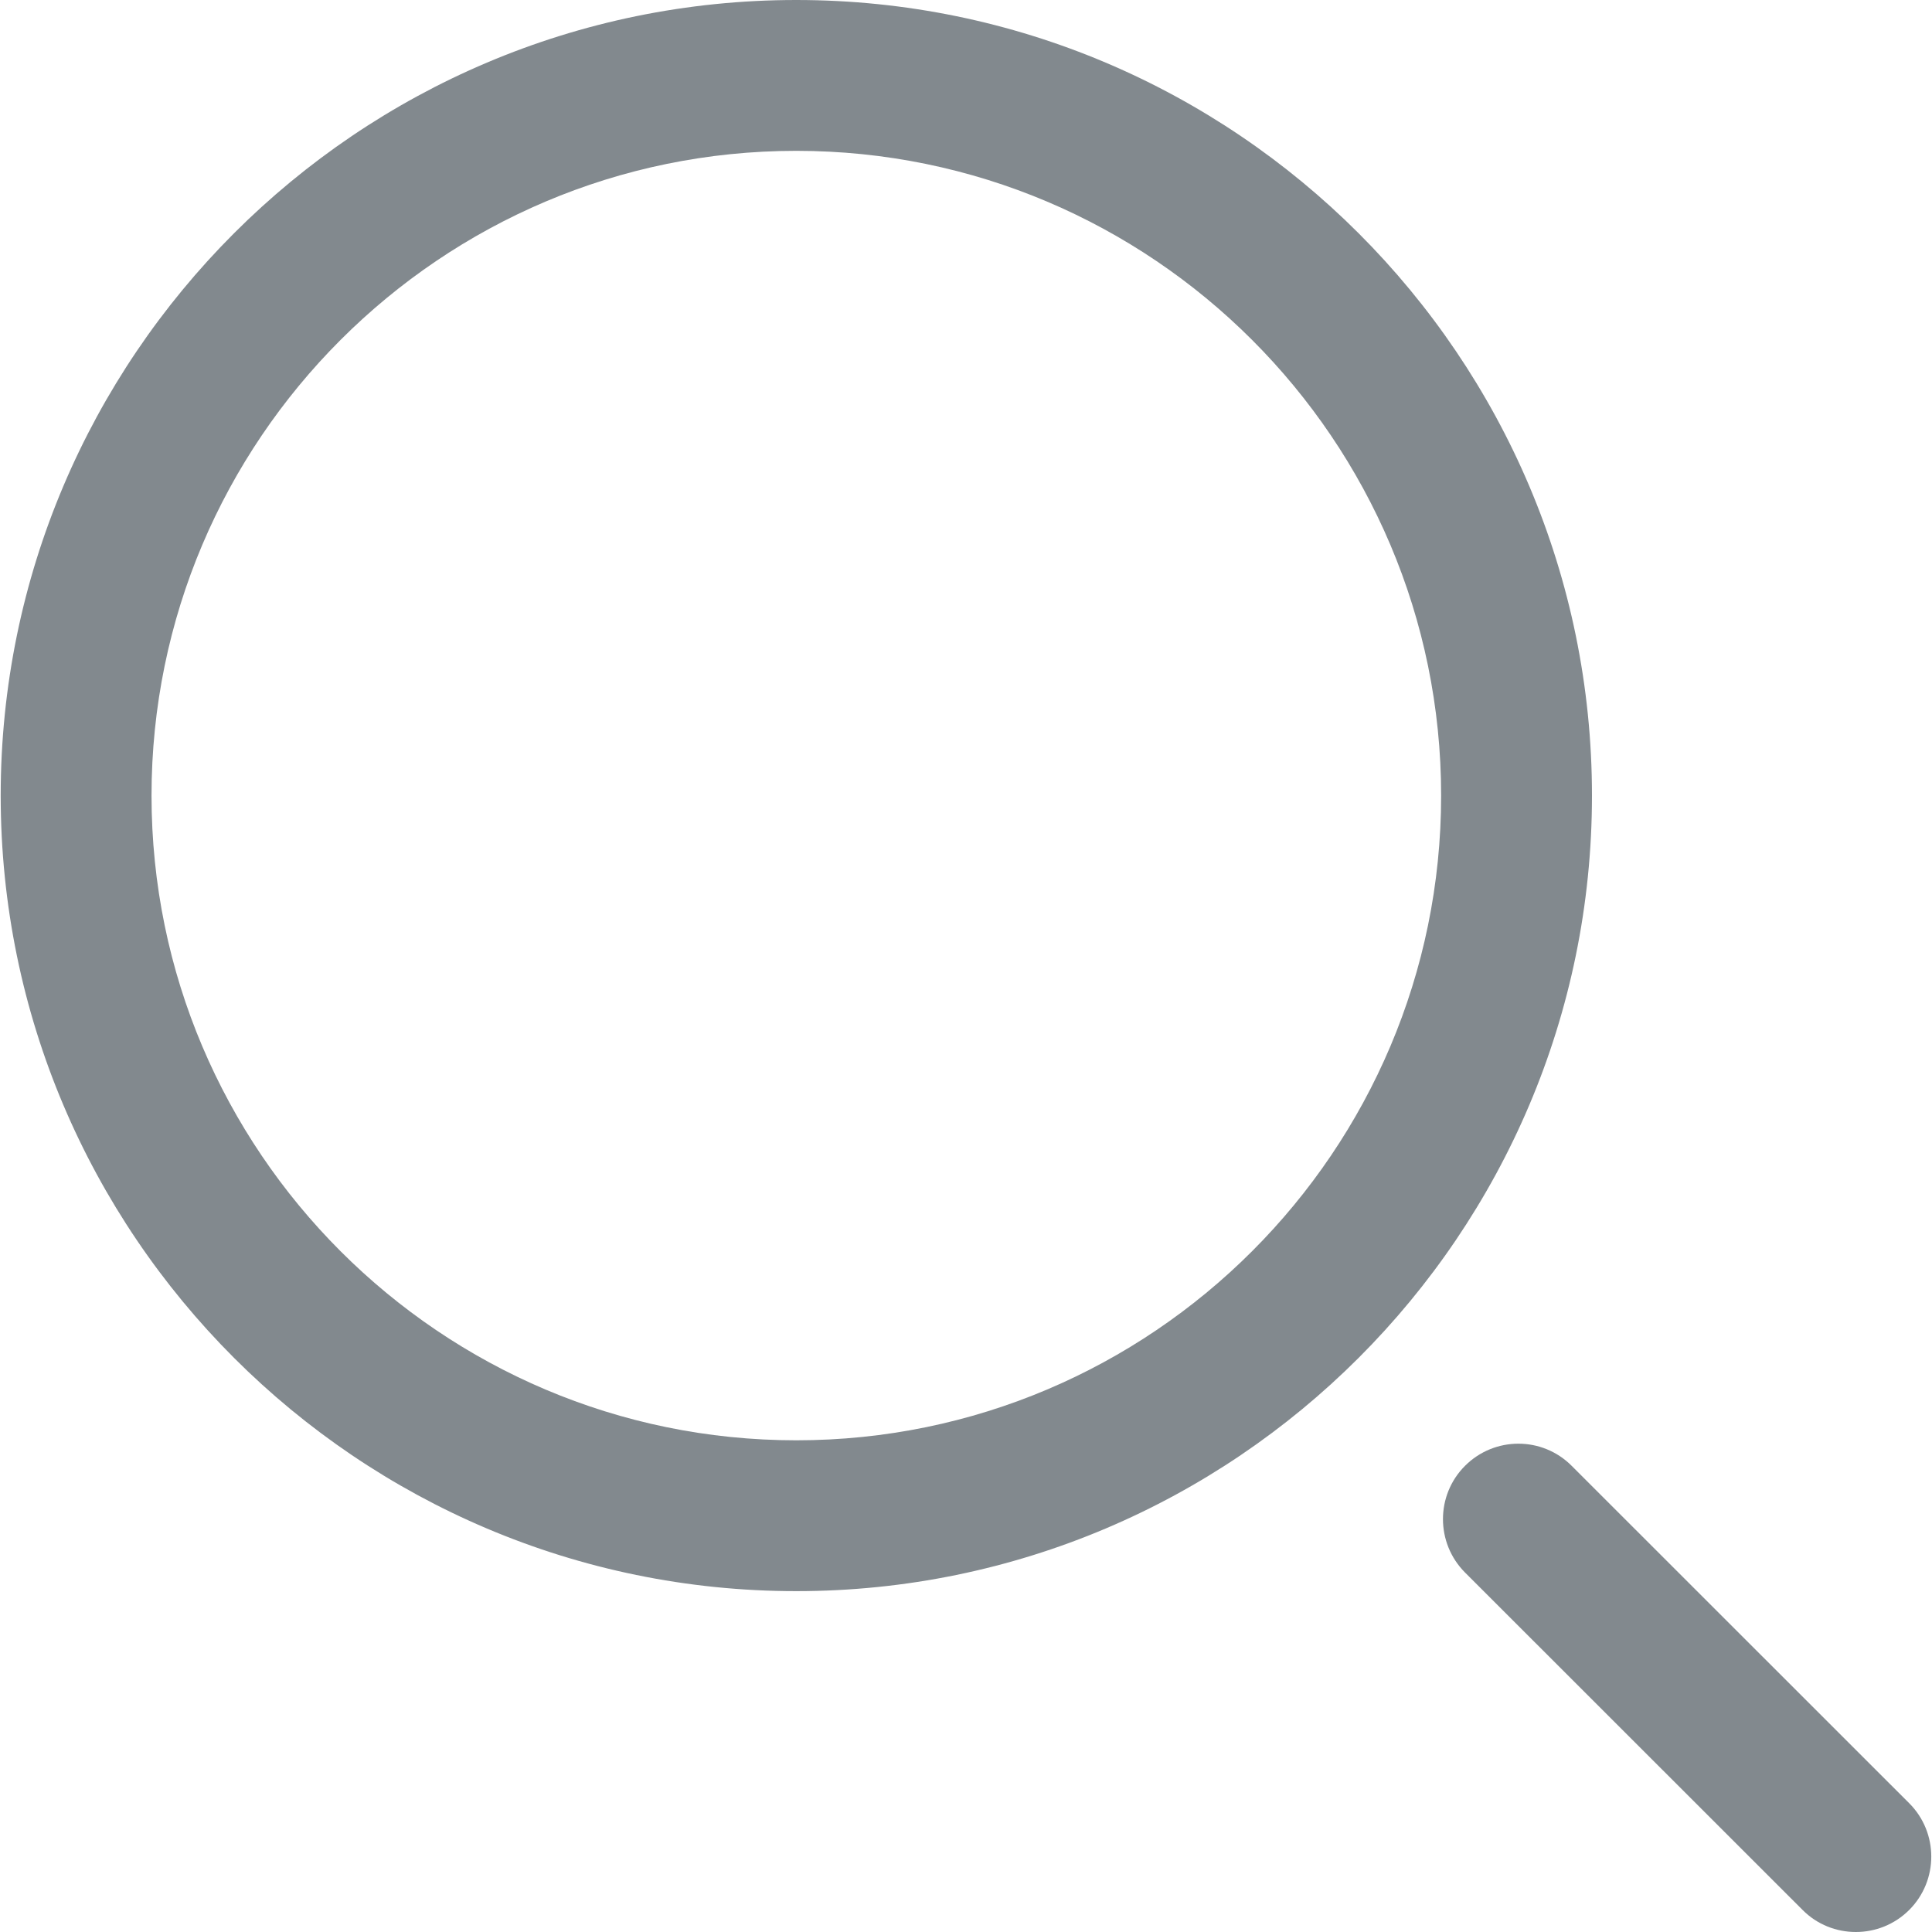 <svg width="14" height="14" viewBox="0 0 14 14" fill="none" xmlns="http://www.w3.org/2000/svg">
<g clip-path="url(#clip0_1041_8335)">
<path d="M5.77 11.53C2.592 11.53 0.005 8.944 0.005 5.765C0.005 2.586 2.592 0 5.77 0C8.949 0 11.536 2.586 11.536 5.765C11.536 8.944 8.949 11.53 5.77 11.53ZM5.77 1.093C3.194 1.093 1.098 3.189 1.098 5.765C1.098 8.341 3.194 10.437 5.77 10.437C8.347 10.437 10.443 8.341 10.443 5.765C10.443 3.189 8.347 1.093 5.77 1.093ZM13.835 13.84C14.048 13.627 14.048 13.28 13.835 13.067L11.389 10.622C11.176 10.408 10.83 10.408 10.616 10.622C10.403 10.835 10.403 11.181 10.616 11.395L13.062 13.84C13.168 13.947 13.308 14 13.448 14C13.588 14 13.728 13.947 13.835 13.84Z" fill="#82898E"/>
</g>
<defs>
<clipPath id="clip0_1041_8335">
<rect width="14" height="14" fill="white"/>
</clipPath>
</defs>
</svg>
